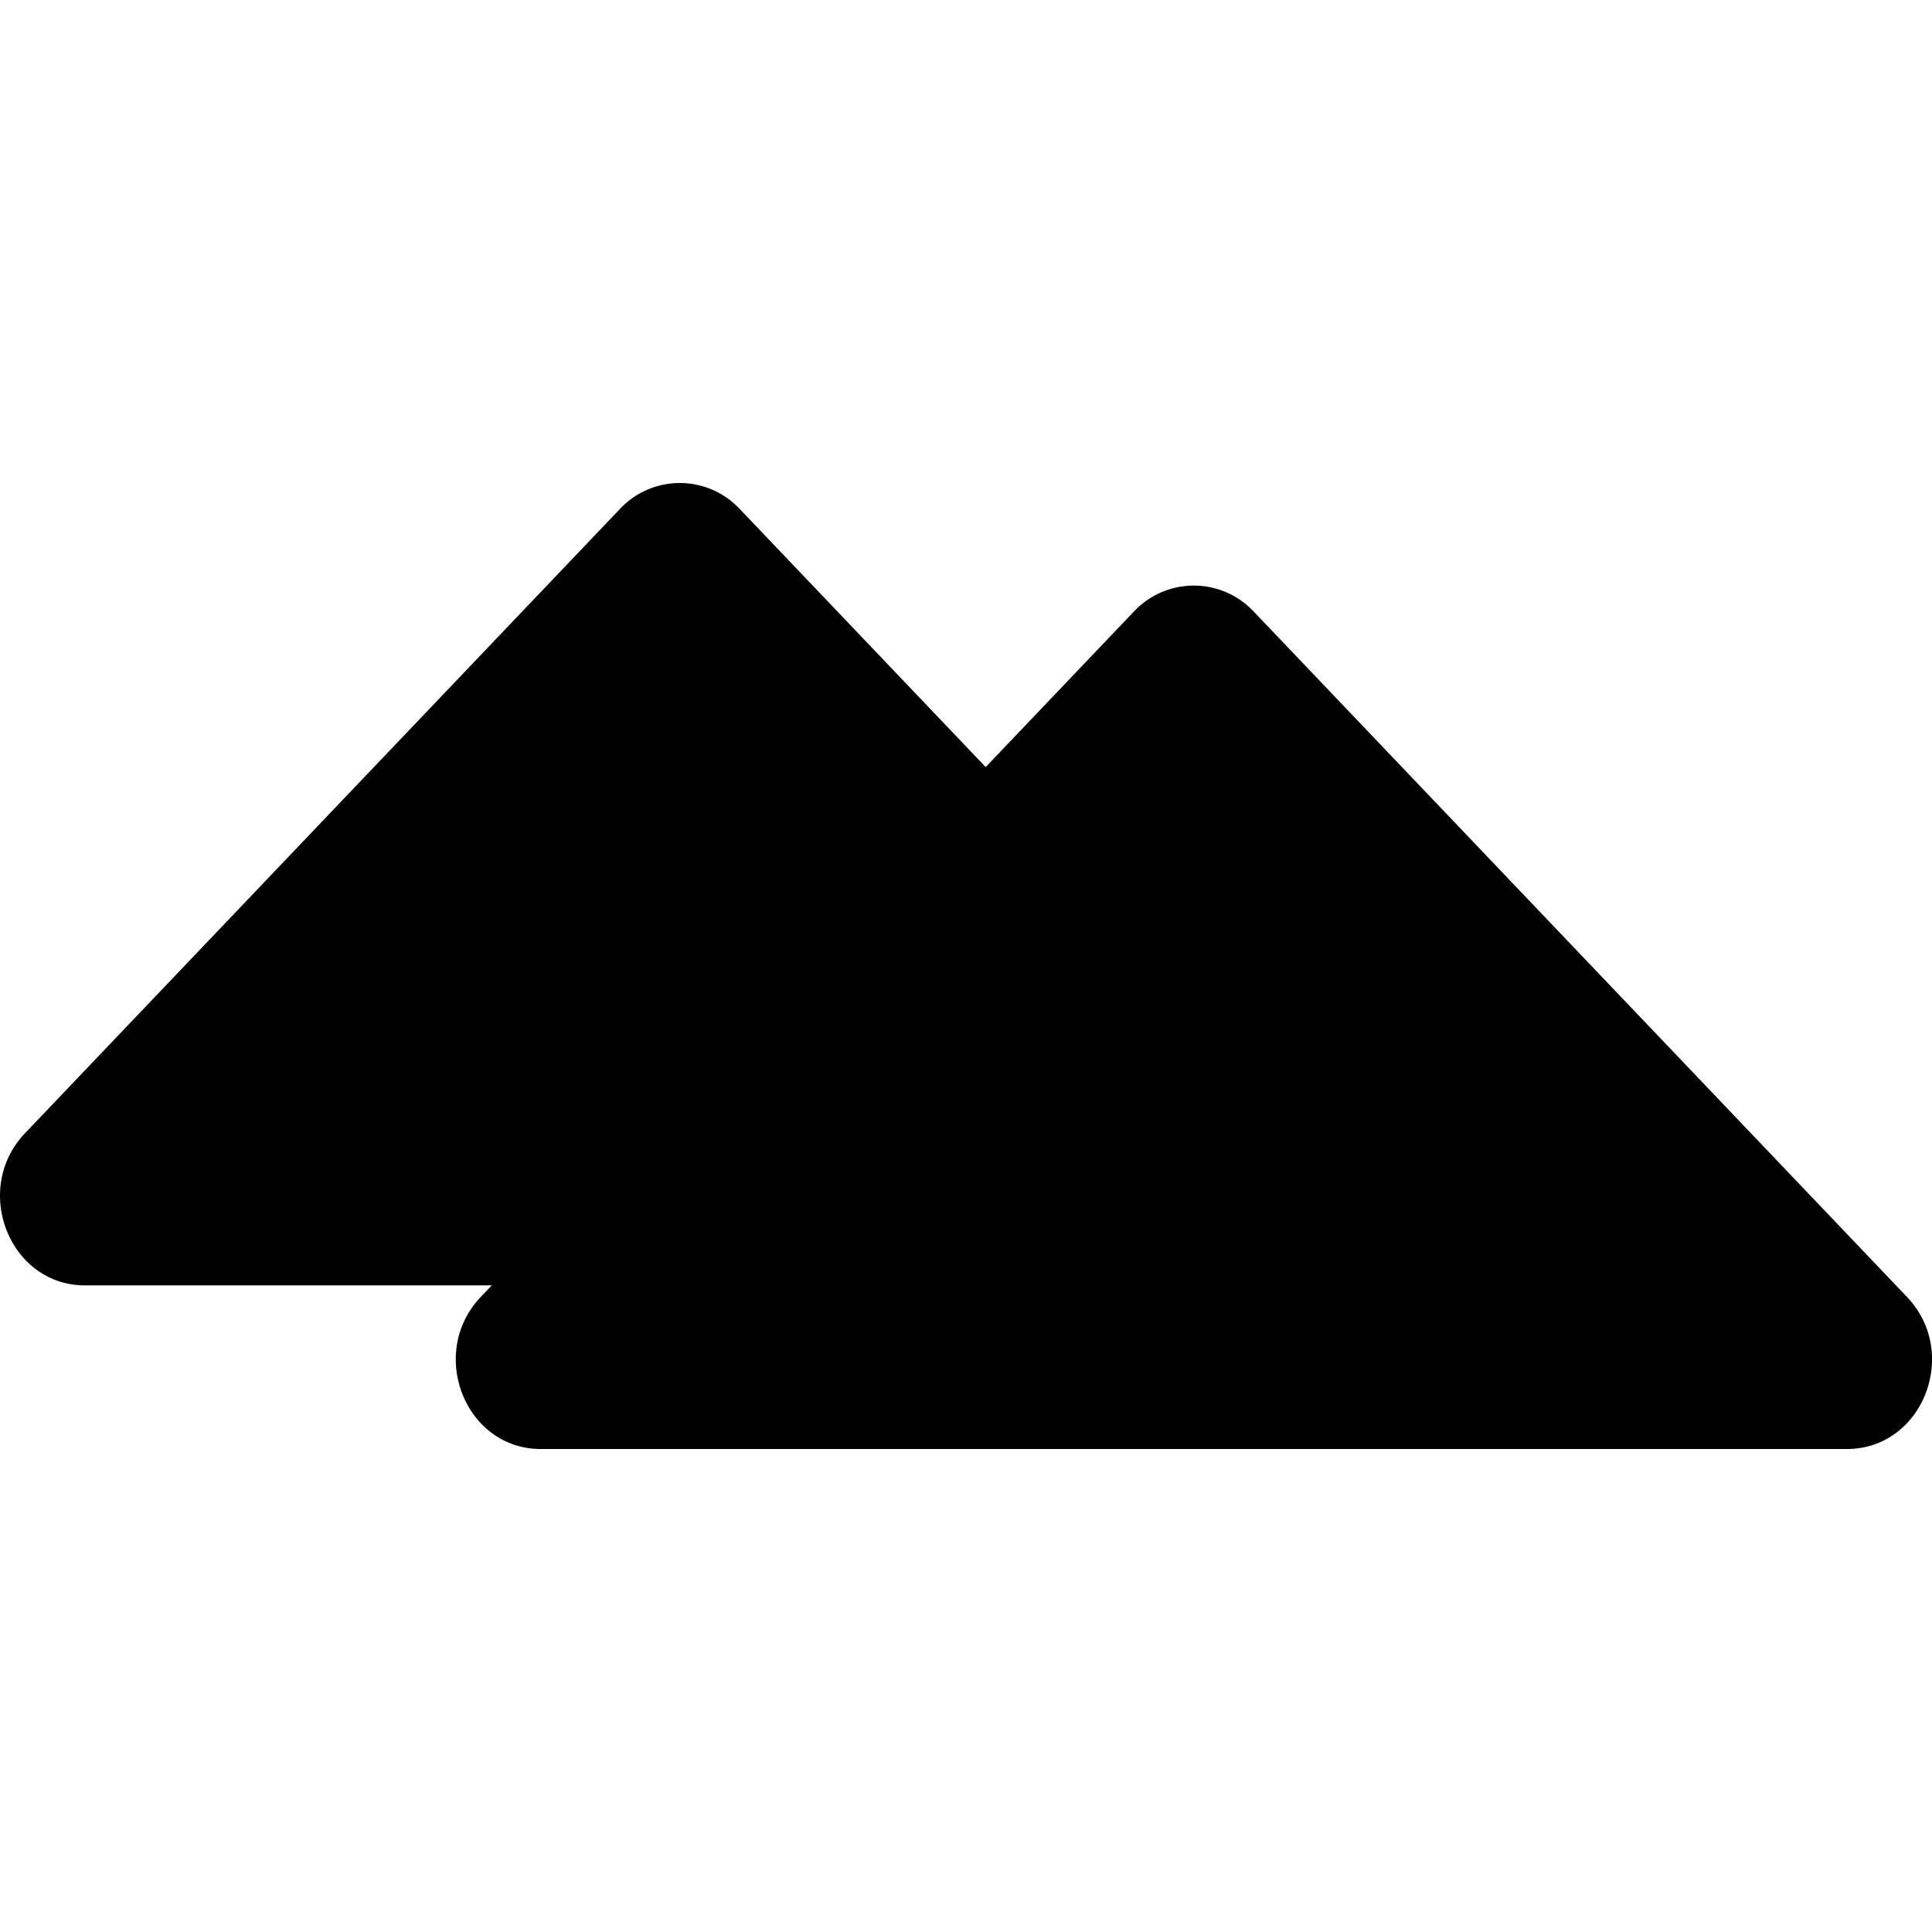 <svg xmlns="http://www.w3.org/2000/svg" width="16" height="16" fill="none"><g clip-path="url(#a)" style="fill:#000"><path fill="url(#b)" d="M.207 9.385c-.442.465-.129 1.26.497 1.26h9.852c.626 0 .94-.795.497-1.26L6.127 4.216a.68.68 0 0 0-.994 0z" style="fill:#000"/><path fill="url(#c)" d="M3.981 10.741C3.54 11.206 3.852 12 4.478 12h10.818c.626 0 .94-.794.497-1.259l-5.41-5.676a.68.68 0 0 0-.993 0z" style="fill:#000"/></g><defs><linearGradient id="b" x1="10.242" x2="2.048" y1="8.535" y2="10.232" gradientUnits="userSpaceOnUse"><stop stop-color="#fff" stop-opacity=".3"/><stop offset="1" stop-color="#fff"/></linearGradient><linearGradient id="c" x1="14.835" x2="6.044" y1="9.736" y2="11.557" gradientUnits="userSpaceOnUse"><stop stop-color="#fff" stop-opacity=".3"/><stop offset="1" stop-color="#fff"/></linearGradient><clipPath id="a"><path fill="#fff" d="M0 0h16v16H0z"/></clipPath></defs></svg>